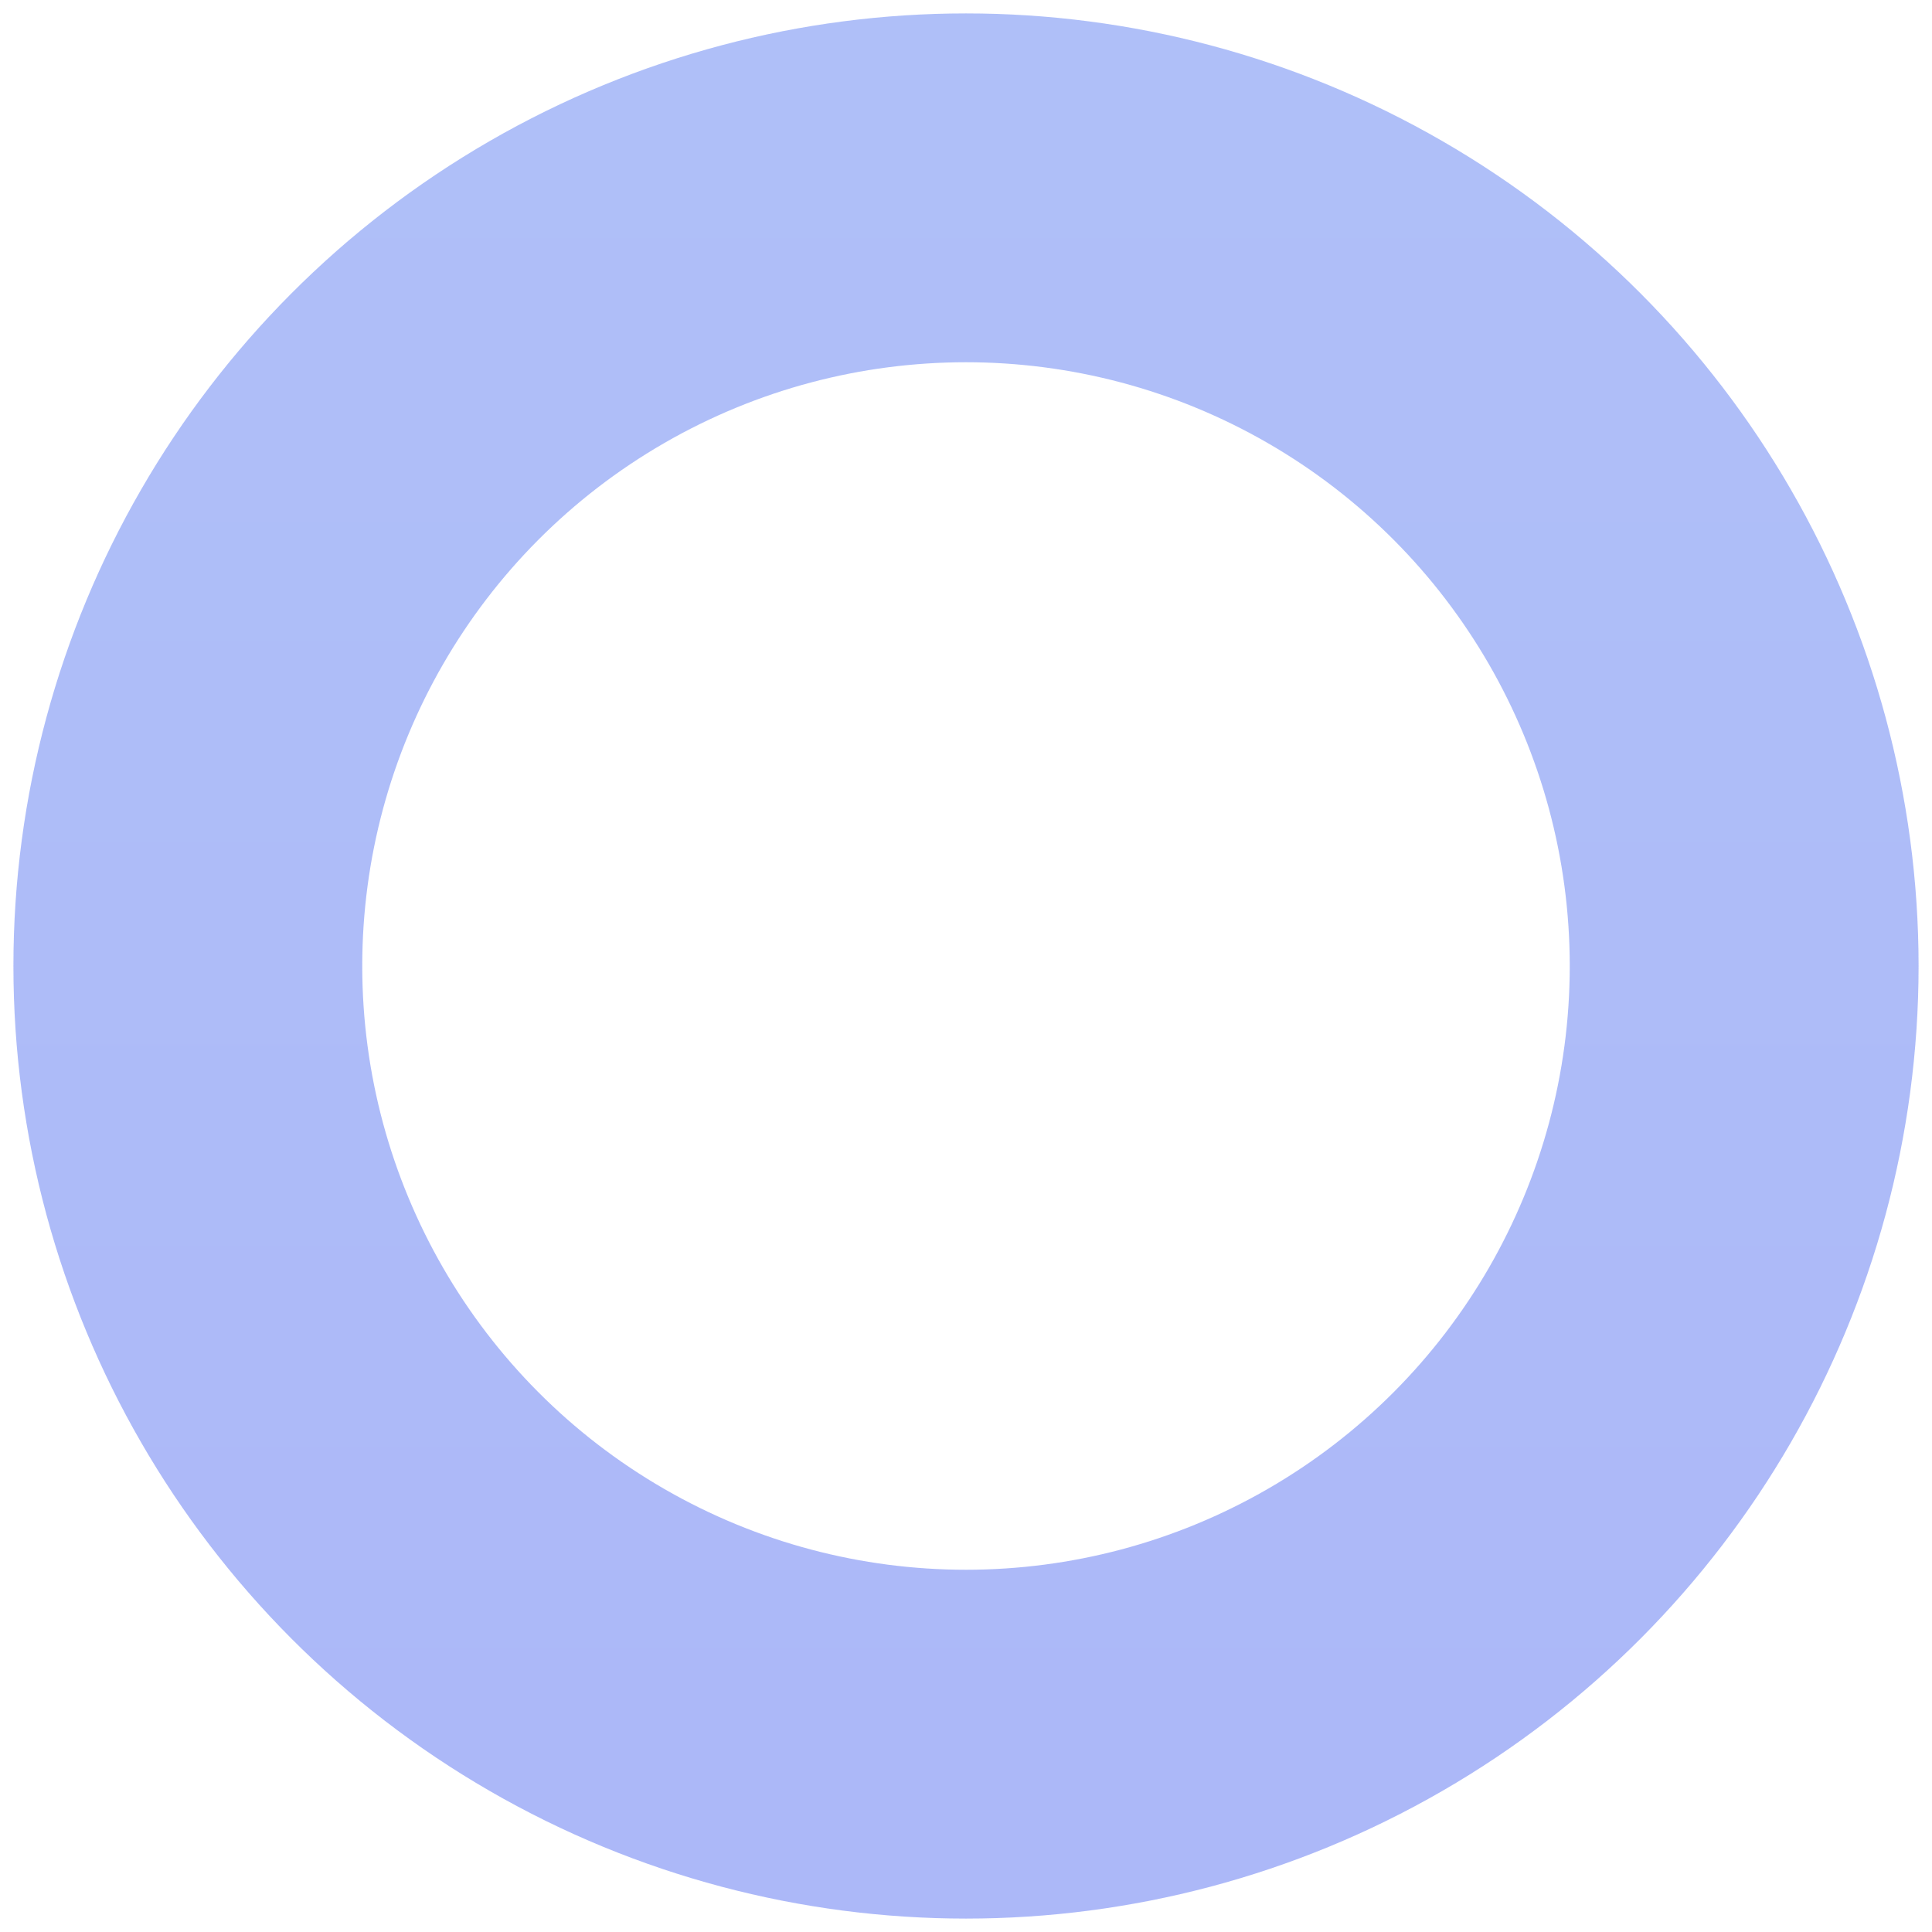 <?xml version="1.0" encoding="UTF-8"?>
<svg width="72px" height="72px" viewBox="0 0 72 72" version="1.1" xmlns="http://www.w3.org/2000/svg" xmlns:xlink="http://www.w3.org/1999/xlink">
    <!-- Generator: Sketch 61.2 (89653) - https://sketch.com -->
    <title>Oval</title>
    <desc>Created with Sketch.</desc>
    <defs>
        <linearGradient x1="50%" y1="0%" x2="50%" y2="100%" id="linearGradient-1">
            <stop stop-color="#6A88F3" offset="0%"></stop>
            <stop stop-color="#657BF3" offset="100%"></stop>
        </linearGradient>
    </defs>
    <g id="Welcome" stroke="none" stroke-width="1" fill="none" fill-rule="evenodd" opacity="0.916">
        <g id="Desktop" transform="translate(-599, -730)" stroke="url(#linearGradient-1)" stroke-width="13">
            <g id="Group-2" transform="translate(165, 397)">
                <circle id="Oval" opacity="0.586" cx="470" cy="369" r="29"></circle>
            </g>
        </g>
    </g>
</svg>